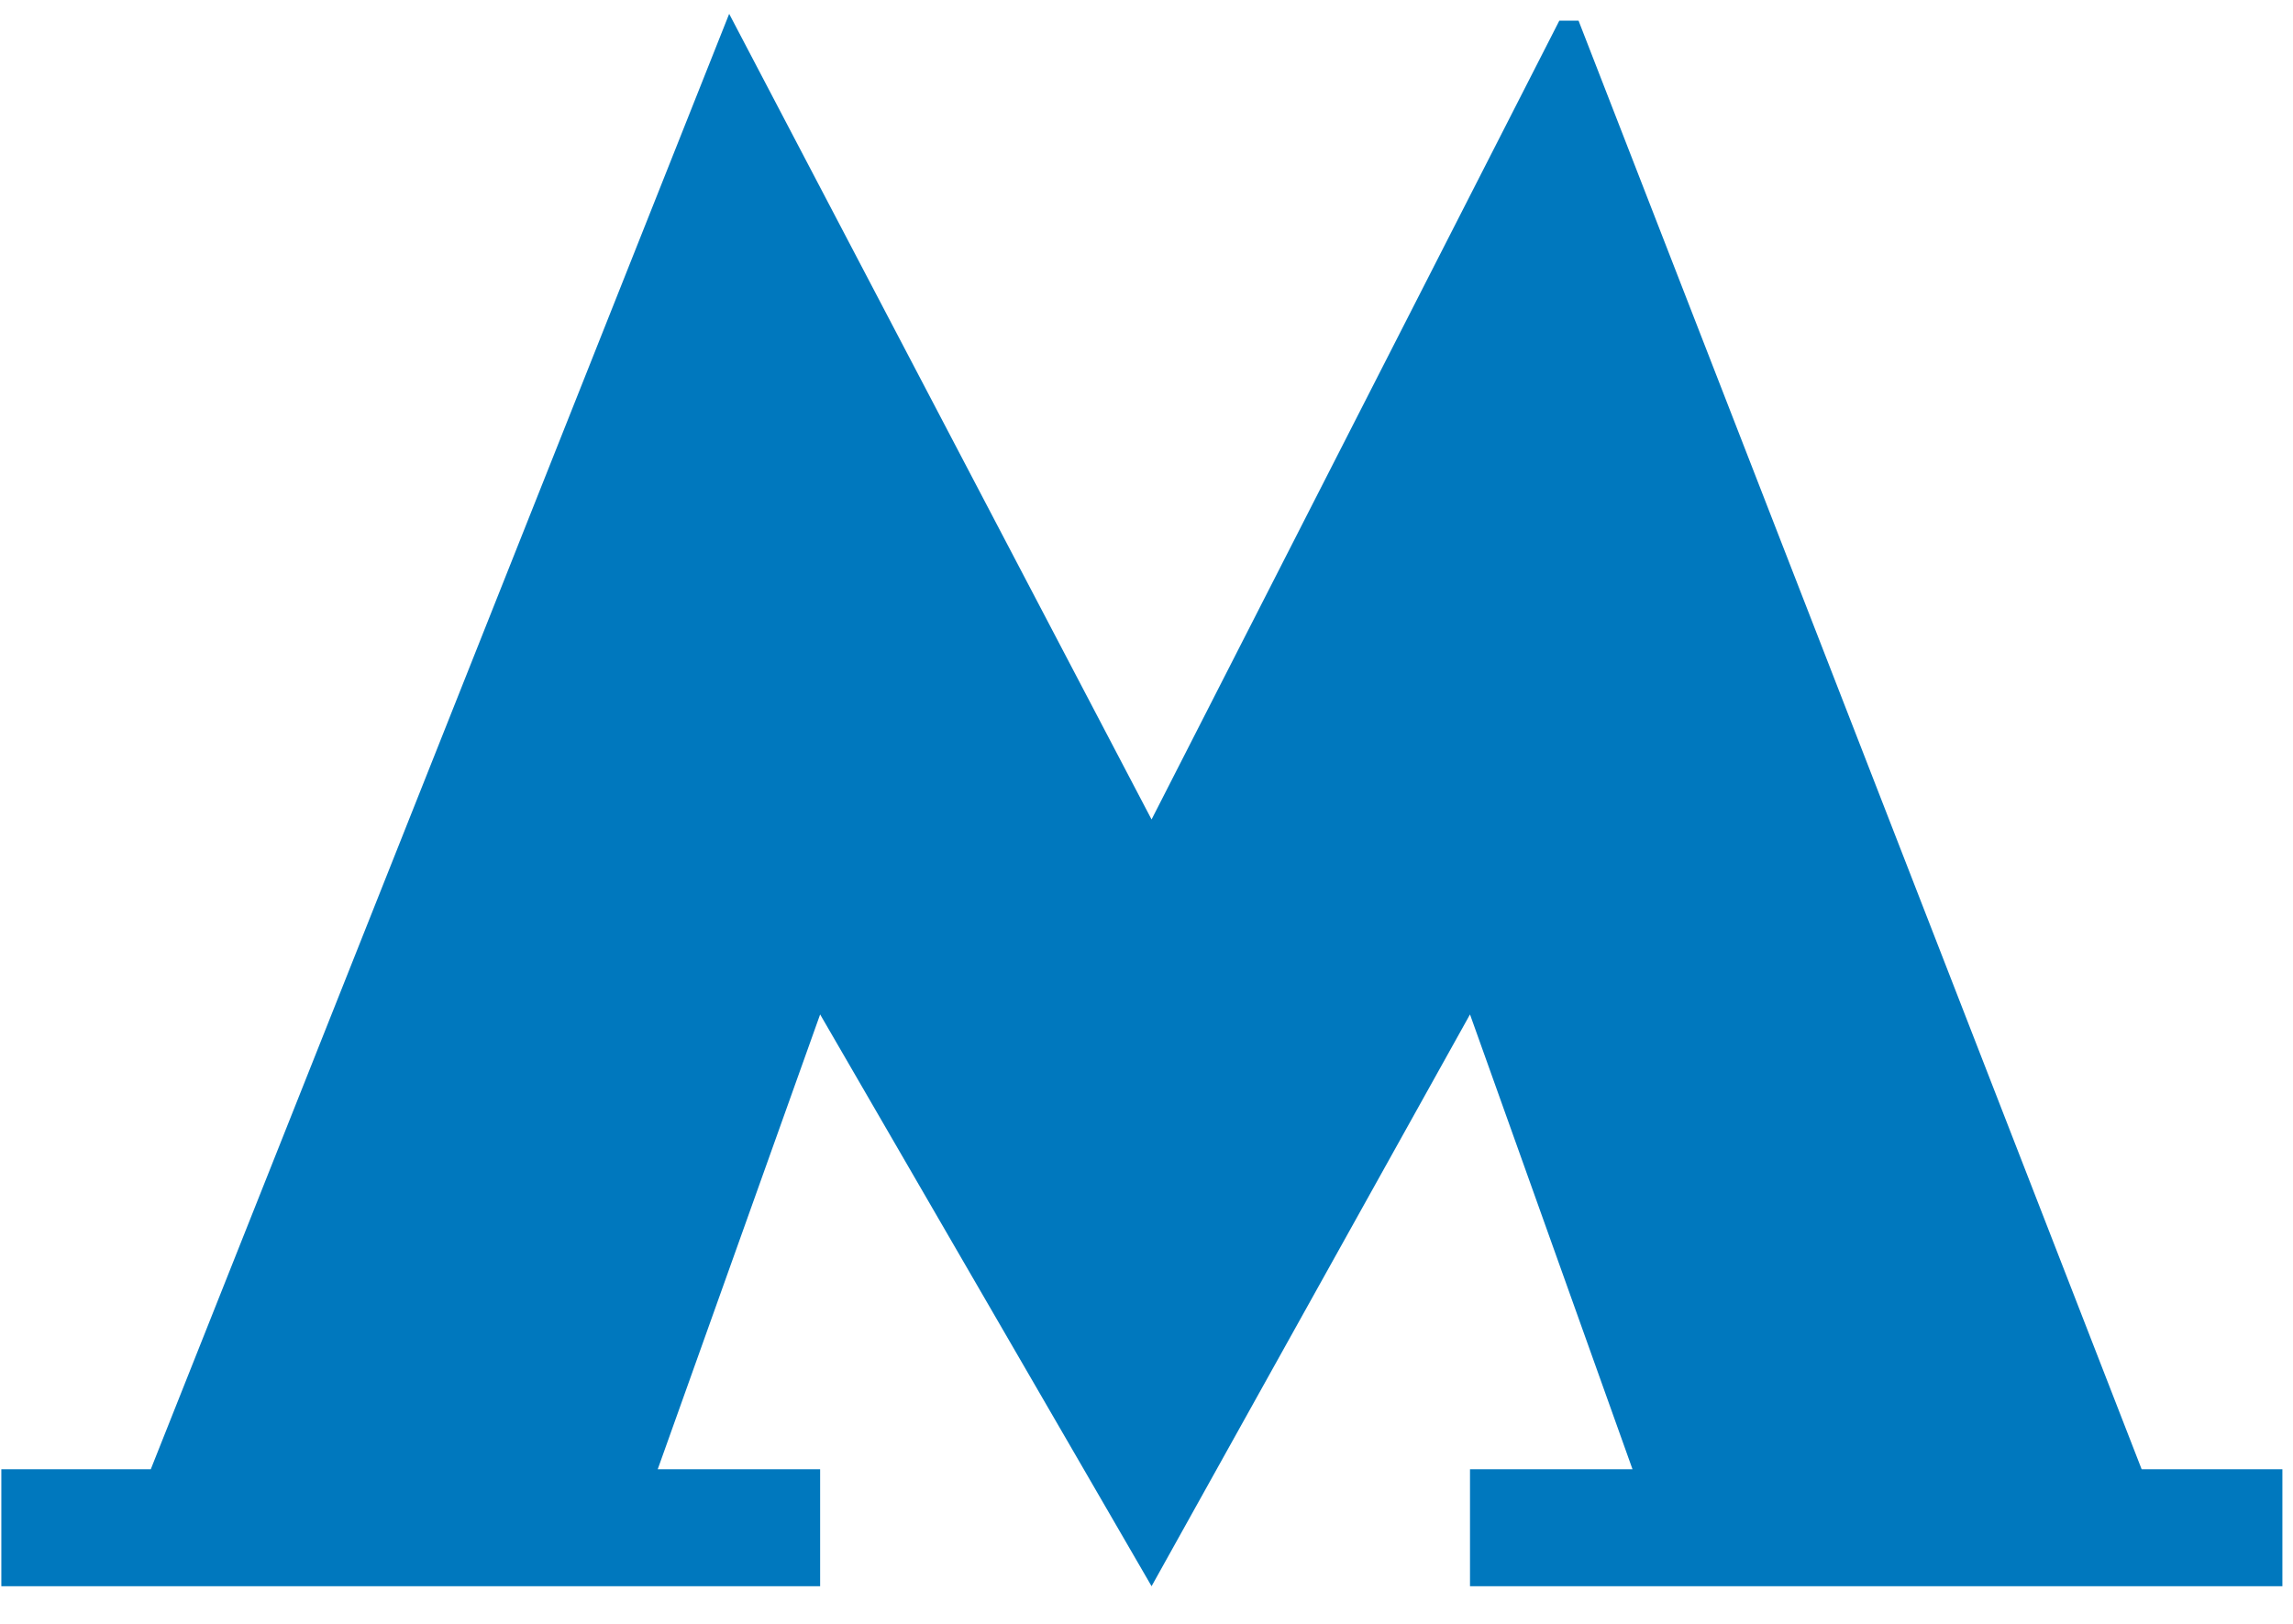 <svg width="24" height="17" viewBox="0 0 24 17" fill="none" xmlns="http://www.w3.org/2000/svg">
<path d="M16.522 0.216L16.321 0.216L12.053 8.579L7.632 0.145L1.578 15.382H0.014V16.606H8.584V15.382H6.884L8.584 10.62L12.053 16.606L15.386 10.62L17.087 15.382H15.386V16.606H23.889V15.382H22.416L16.522 0.216Z" fill="#0078BE"/>
</svg>
